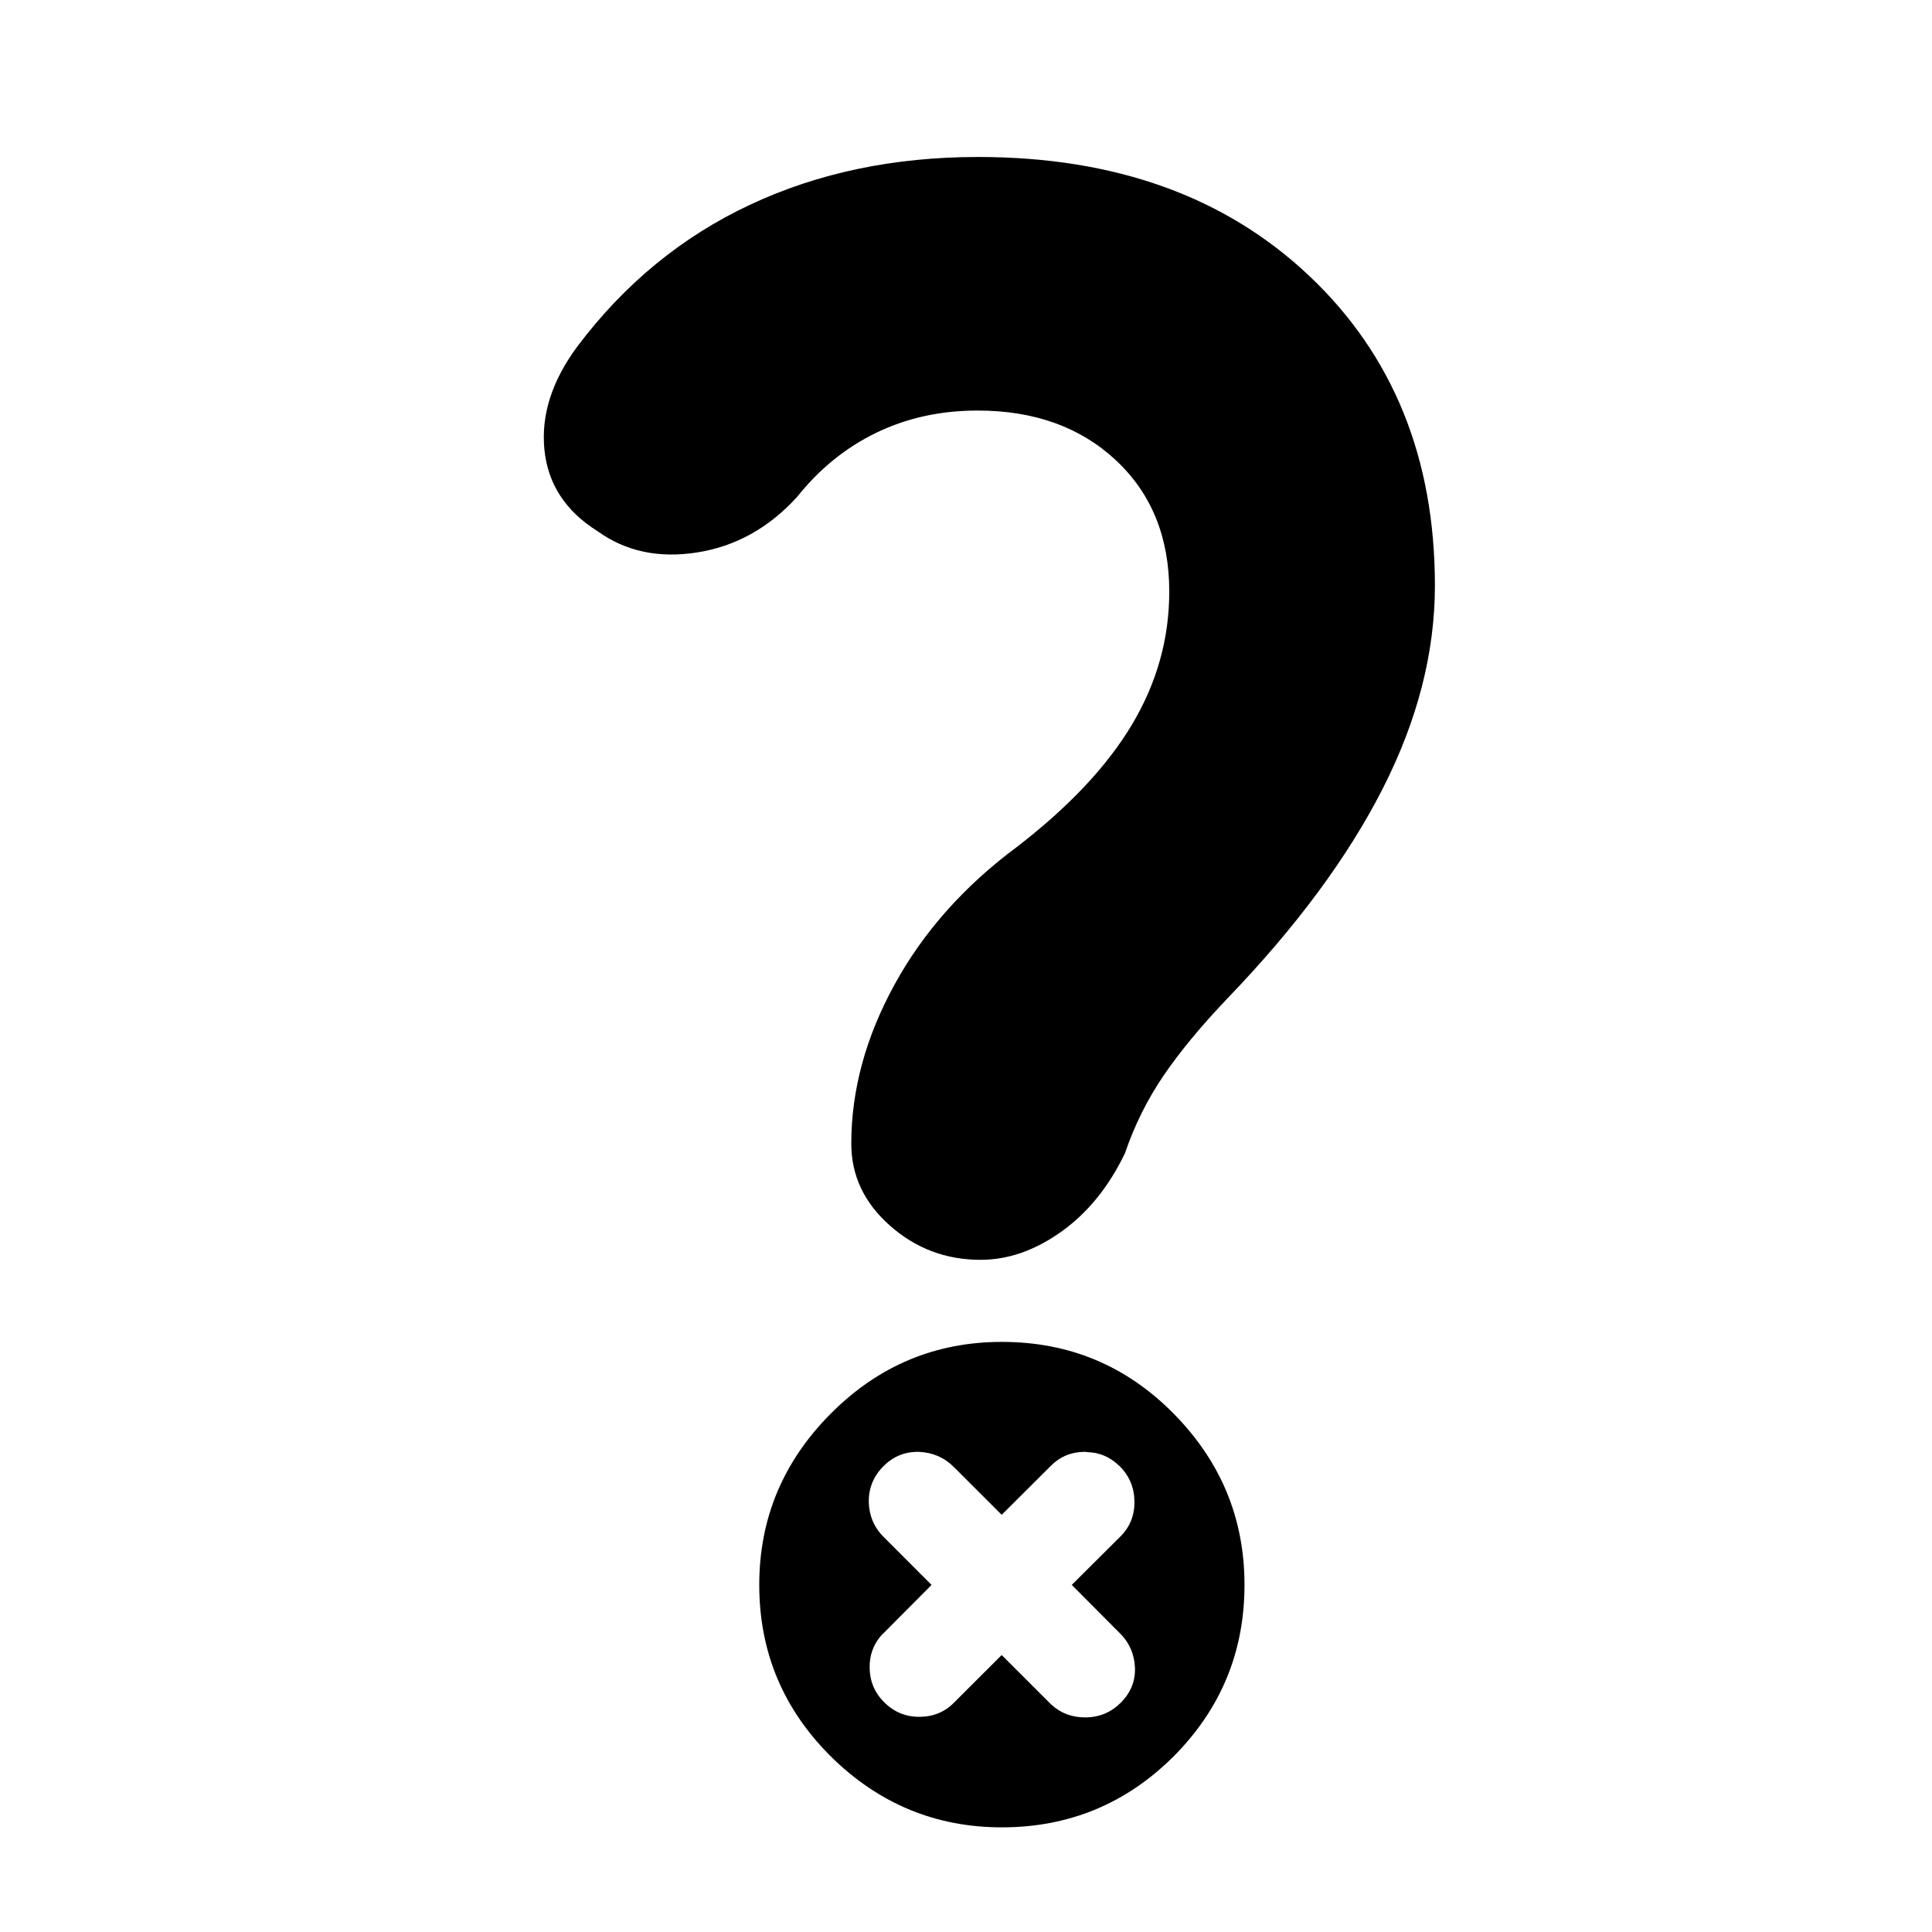 <?xml version="1.0" encoding="utf-8"?>
<svg xmlns="http://www.w3.org/2000/svg" height="48" viewBox="0 -960 960 960" width="48">
  <path d="M 581 -666.03 C 581 -692.997 572.183 -714.733 554.55 -731.24 C 536.91 -747.747 513.973 -756 485.74 -756 C 467.373 -756 450.6 -752.323 435.42 -744.97 C 420.24 -737.617 407.1 -726.96 396 -713 C 382 -697.667 365.477 -688.5 346.43 -685.5 C 327.39 -682.5 310.913 -686 297 -696 C 281 -706 272.167 -719.58 270.5 -736.74 C 268.833 -753.893 274.333 -770.98 287 -788 C 310.347 -818.987 338.89 -842.4 372.63 -858.24 C 406.37 -874.08 444.16 -882 486 -882 C 554 -882 608.833 -862.323 650.5 -822.97 C 692.167 -783.623 713 -732.3 713 -669 C 713 -635.667 704.333 -602 687 -568 C 669.667 -534 644 -499.333 610 -464 C 596.667 -450 586 -437.093 578 -425.28 C 570 -413.467 563.667 -400.707 559 -387 C 551 -370.333 540.46 -357.333 527.38 -348 C 514.307 -338.667 500.913 -334 487.2 -334 C 470.007 -334 455.007 -339.667 442.2 -351 C 429.4 -362.333 423 -375.91 423 -391.73 C 423 -418.297 430.167 -444.65 444.5 -470.79 C 458.833 -496.93 479.12 -519.74 505.36 -539.22 C 531.12 -559.073 550.167 -579.333 562.5 -600 C 574.833 -620.667 581 -642.677 581 -666.03 Z M 497.825 -293.22 C 531.183 -293.22 559.608 -281.43 583.122 -257.63 C 606.635 -233.81 618.383 -205.46 618.383 -172.51 C 618.383 -139.19 606.635 -110.84 583.122 -87.216 C 559.608 -63.799 531.183 -52 497.825 -52 C 464.888 -52 436.558 -63.799 412.853 -87.216 C 389.13 -110.84 377.269 -139.19 377.269 -172.51 C 377.269 -205.46 389.13 -233.81 412.853 -257.63 C 436.558 -281.43 464.888 -293.22 497.825 -293.22 Z M 497.728 -207.31 L 473.995 -231.02 C 473.951 -231.02 473.895 -231.02 473.838 -231.16 C 469.11 -235.86 463.355 -238.29 456.587 -238.58 C 449.903 -238.73 443.964 -236.45 438.965 -231.44 C 433.982 -226.45 431.625 -220.45 431.682 -213.72 C 431.853 -206.89 434.324 -201.02 439.066 -196.32 L 462.885 -172.47 L 439.164 -148.61 C 438.48 -148.05 437.851 -147.32 437.266 -146.62 C 433.838 -142.34 432.067 -137.34 432.111 -131.48 C 432.167 -124.77 434.509 -119.06 439.164 -114.34 C 439.208 -114.34 439.265 -114.2 439.322 -114.2 C 444.15 -109.34 449.96 -106.92 456.76 -106.92 C 463.57 -106.92 469.326 -109.2 473.995 -113.92 L 497.728 -137.63 L 521.463 -113.92 C 521.734 -113.64 522.02 -113.35 522.319 -113.06 C 526.975 -108.77 532.588 -106.63 539.157 -106.63 C 546.124 -106.63 552.022 -109.05 556.864 -113.92 C 556.878 -113.92 556.878 -113.92 556.891 -113.92 C 561.876 -118.91 564.233 -124.77 563.947 -131.48 C 563.661 -138.06 561.12 -143.91 556.291 -148.61 L 532.558 -172.47 L 556.807 -196.61 C 561.476 -201.31 563.776 -207.02 563.704 -213.88 C 563.633 -220.74 561.205 -226.58 556.408 -231.44 C 556.236 -231.59 556.051 -231.72 555.878 -231.87 C 551.422 -236.15 546.225 -238.29 540.227 -238.44 C 539.856 -238.58 539.484 -238.58 539.099 -238.58 C 538.914 -238.58 538.714 -238.58 538.515 -238.58 C 533.13 -238.44 528.503 -236.88 524.506 -233.72 C 523.619 -233.01 522.777 -232.29 521.963 -231.44 Z"/>
</svg>